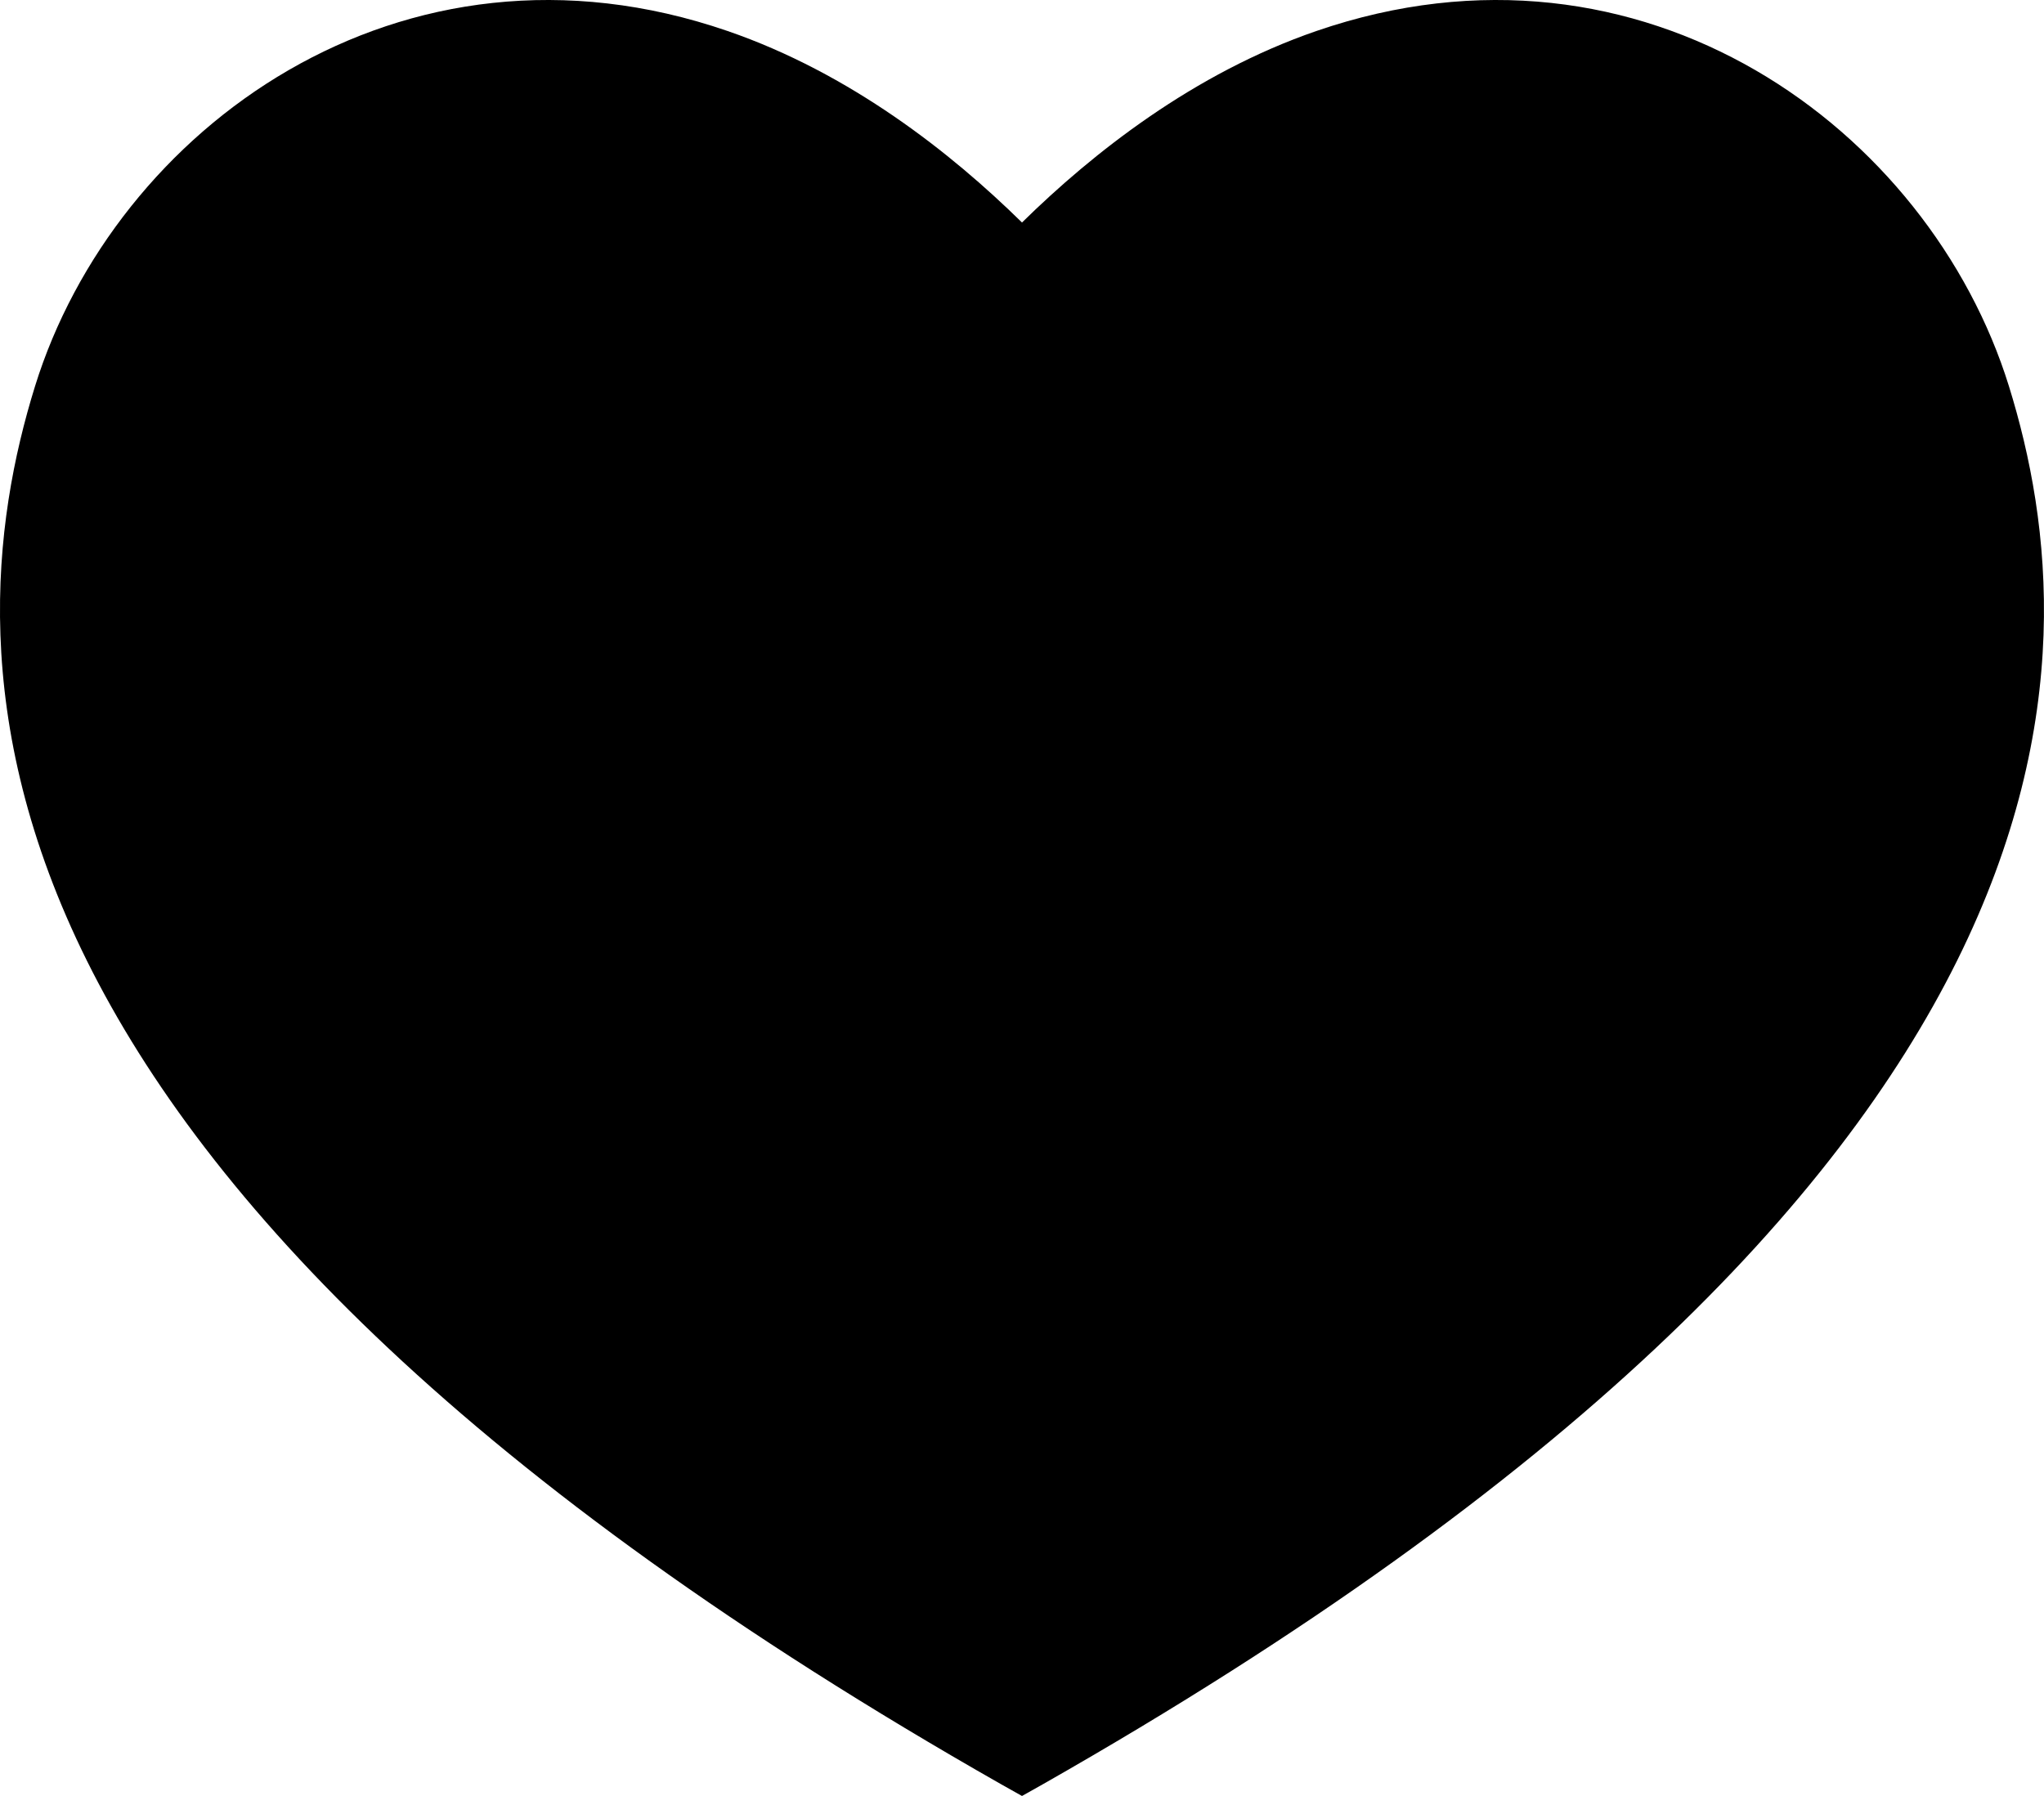 <?xml version='1.0' encoding='utf-8'?>
<!-- Generator: Adobe Illustrator 16.0.0, SVG Export Plug-In . SVG Version: 6.00 Build 0)  -->
<!DOCTYPE svg PUBLIC '-//W3C//DTD SVG 1.1//EN' 'http://www.w3.org/Graphics/SVG/1.1/DTD/svg11.dtd'>
<svg version='1.1' id='Layer_1' xmlns='http://www.w3.org/2000/svg' xmlns:xlink='http://www.w3.org/1999/xlink' x='0px' y='0px'
	 width='66px' height='58px' viewBox='0 0 66 58' enable-background='new 0 0 66 58' xml:space='preserve'>
<path d='M64.868,12.473C62.295,4.183,53.061-2.634,42.504,1.002C38.551,2.364,35.292,4.932,33,7.186
	c-2.292-2.254-5.551-4.822-9.505-6.184C12.939-2.634,3.704,4.183,1.131,12.473c-2.743,8.842-3.179,25.596,31.185,45.143
	C32.542,57.744,32.771,57.873,33,58c0.229-0.127,0.458-0.256,0.683-0.384C68.047,38.069,67.611,21.315,64.868,12.473z'/>
</svg>
